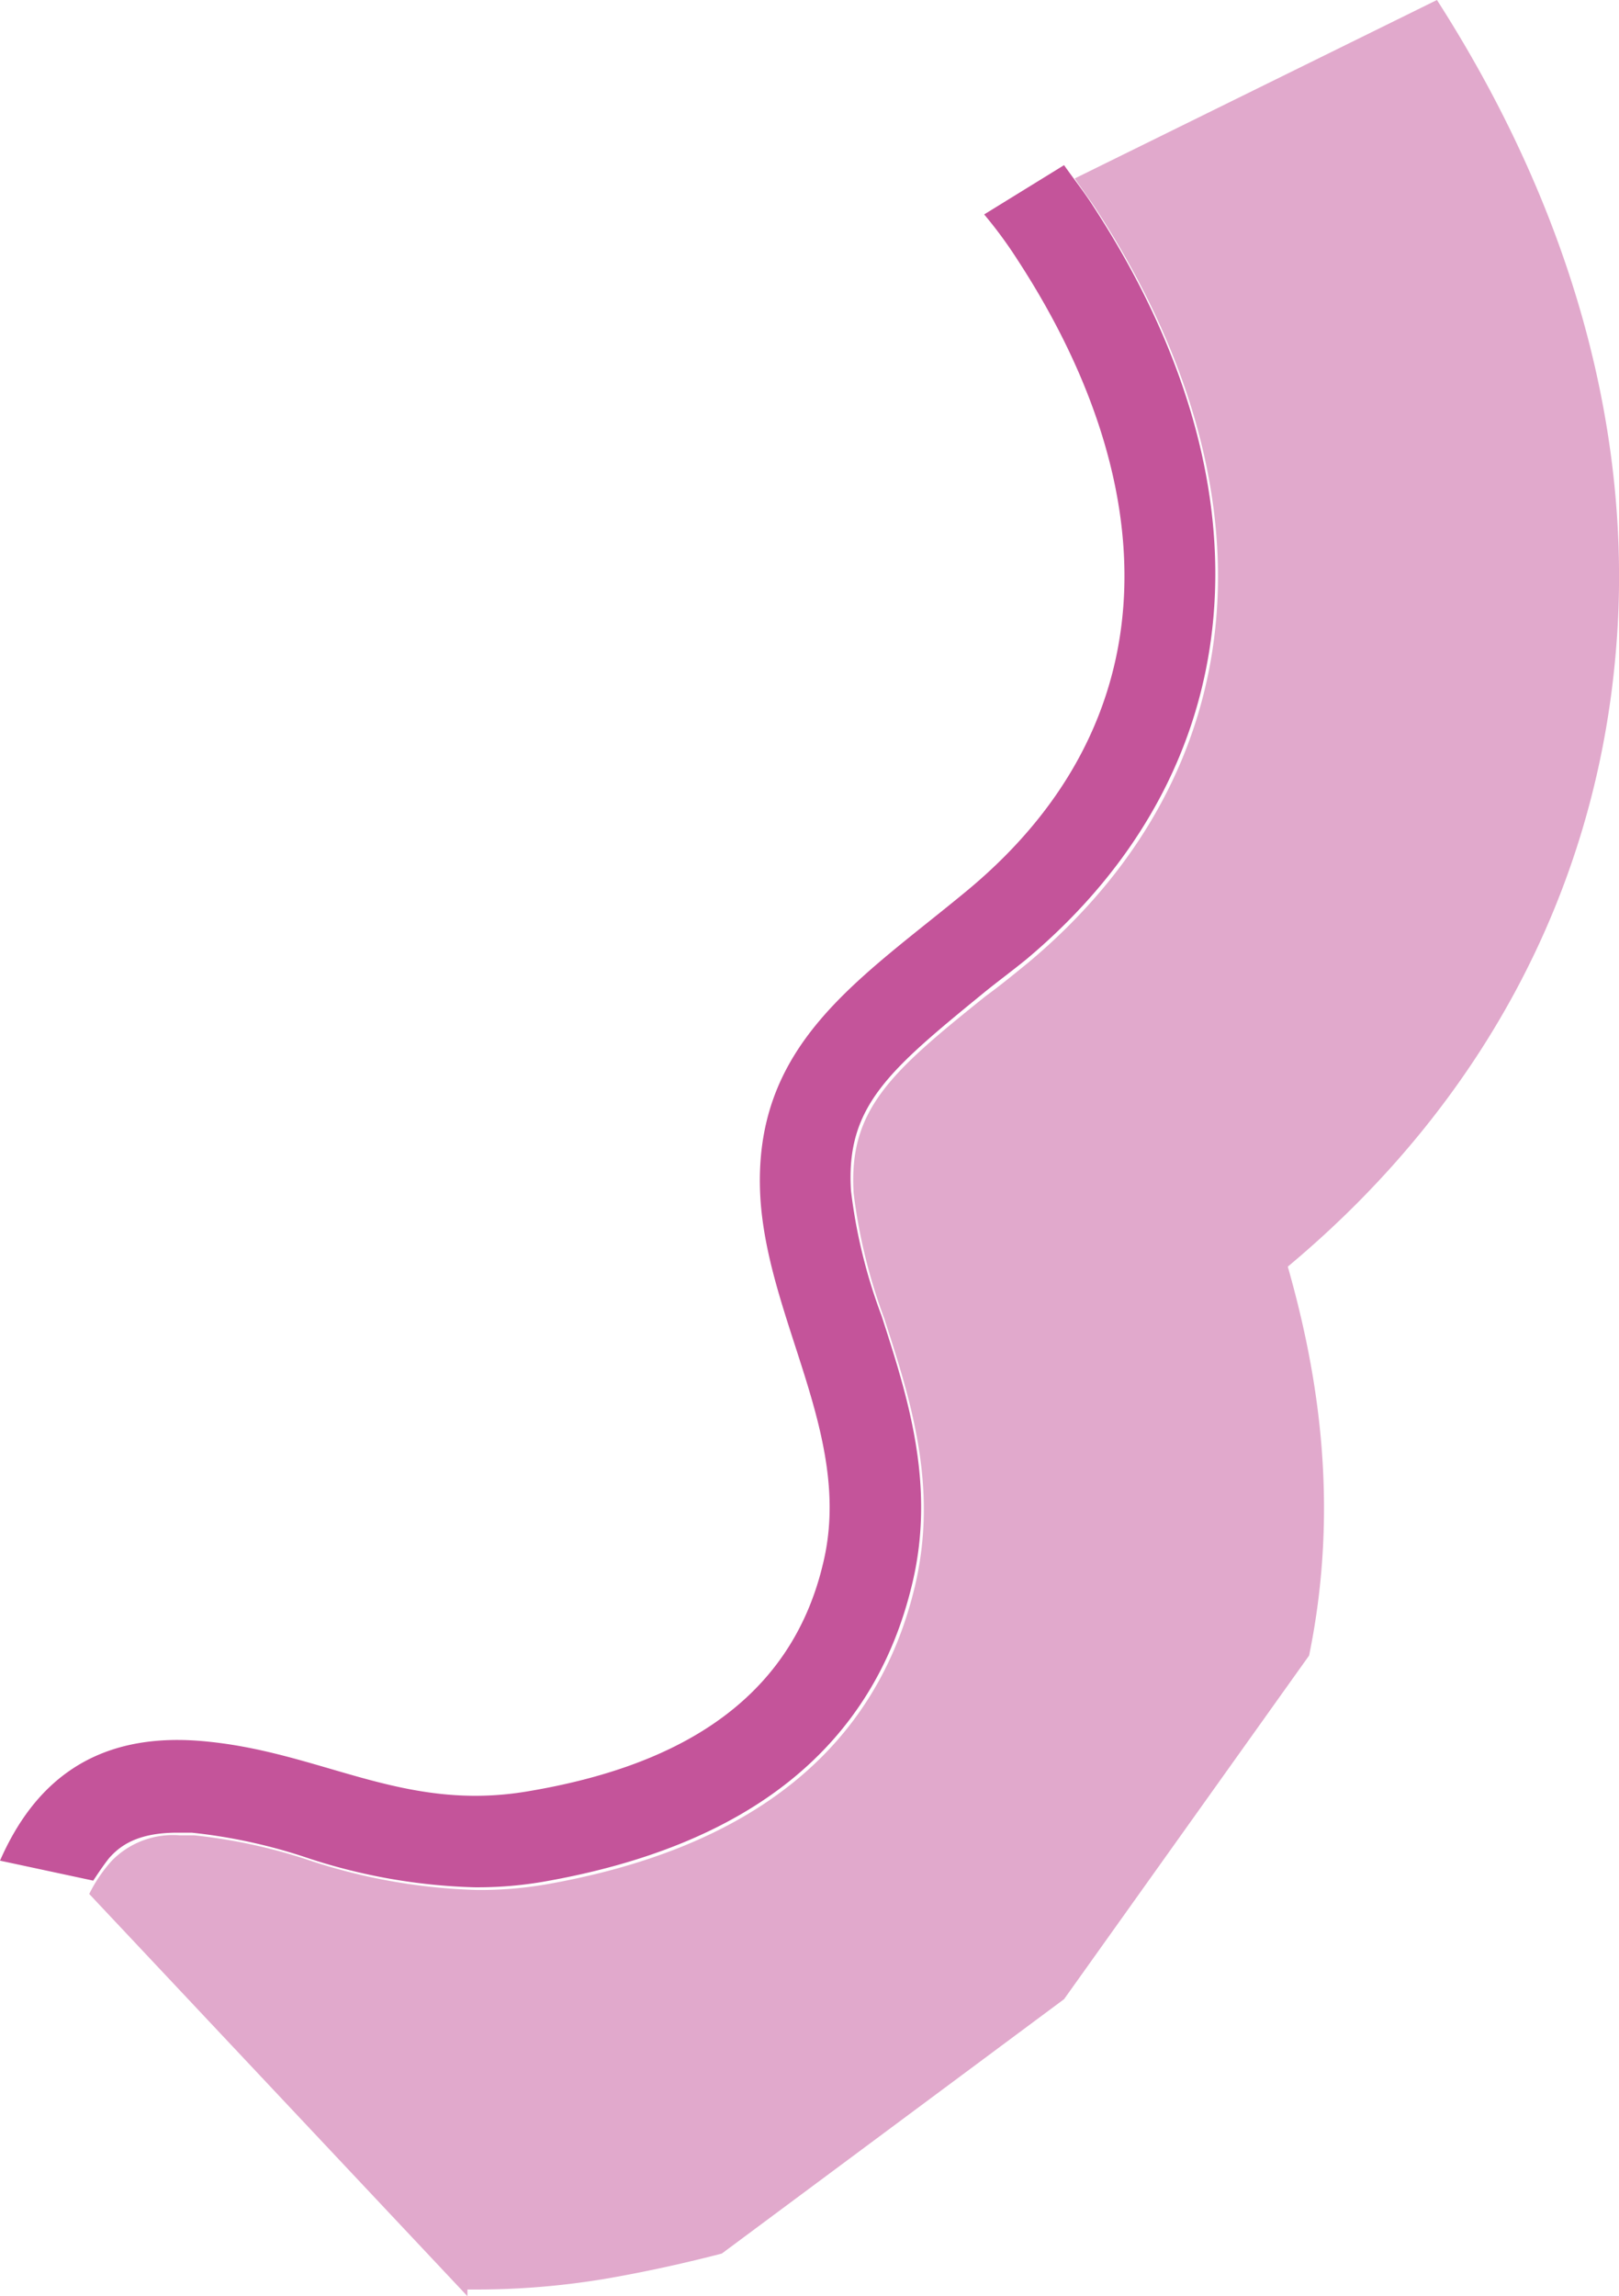 <svg xmlns="http://www.w3.org/2000/svg" viewBox="0 0 121.57 172.4"><defs><style>.a,.b{fill:#c4549a;}.a{opacity:0.5;}</style></defs><title>sector-180</title><path class="a" d="M82.3,15.7c13.8,21.2,11.9,42.3-5,56.5-1.1.9-2.2,1.8-3.3,2.6-7.1,5.7-10.3,8.5-9.9,14.8A41.35,41.35,0,0,0,66.4,99c1.9,5.9,4.1,12.5,2.3,20.1-2.9,12.2-12.3,19.7-27.8,22.4a29.22,29.22,0,0,1-5.1.4A43.64,43.64,0,0,1,23,139.6a40.6,40.6,0,0,0-8.4-1.8H13.5a6.42,6.42,0,0,0-5.1,1.9,11,11,0,0,0-1.7,2.5l28.4,30.2v-.5h.7A58.59,58.59,0,0,0,46,171c2.8-.5,5.5-1.1,8.2-1.8l25.7-19.1,18.4-25.8c2.4-11.7.5-21.8-1.6-29.2,14.5-12.1,23-28,24.6-45.8,1.5-16.4-3.2-33.4-13.4-49.3L80.7,13.4C81.1,14,81.7,14.8,82.3,15.7Z"/><path class="b" d="M76.4,19.5c10.7,16.4,11.9,34.3-3.7,47.3C64.5,73.6,56.4,78.4,57.1,90c.6,9.3,7,18,4.7,27.4-2.6,11-12,15.4-22.2,17.1-9.5,1.6-15.6-3.1-24.7-3.8-8-.6-12.4,3.3-14.9,9l7,1.5c.4-.6.8-1.2,1.2-1.7.8-.9,2.1-1.9,5.1-1.9h1.1a40.6,40.6,0,0,1,8.4,1.8,43.64,43.64,0,0,0,12.8,2.3,29.22,29.22,0,0,0,5.1-.4c15.6-2.7,24.9-10.2,27.8-22.4,1.8-7.5-.4-14.2-2.3-20.1a40.12,40.12,0,0,1-2.3-9.4c-.4-6.3,2.8-9,9.9-14.8,1.1-.9,2.2-1.7,3.3-2.6,16.9-14.2,18.8-35.3,5-56.5-.7-1.1-1.5-2.1-2.2-3.1l-6,3.7A32.5,32.5,0,0,1,76.4,19.5Z"/></svg>